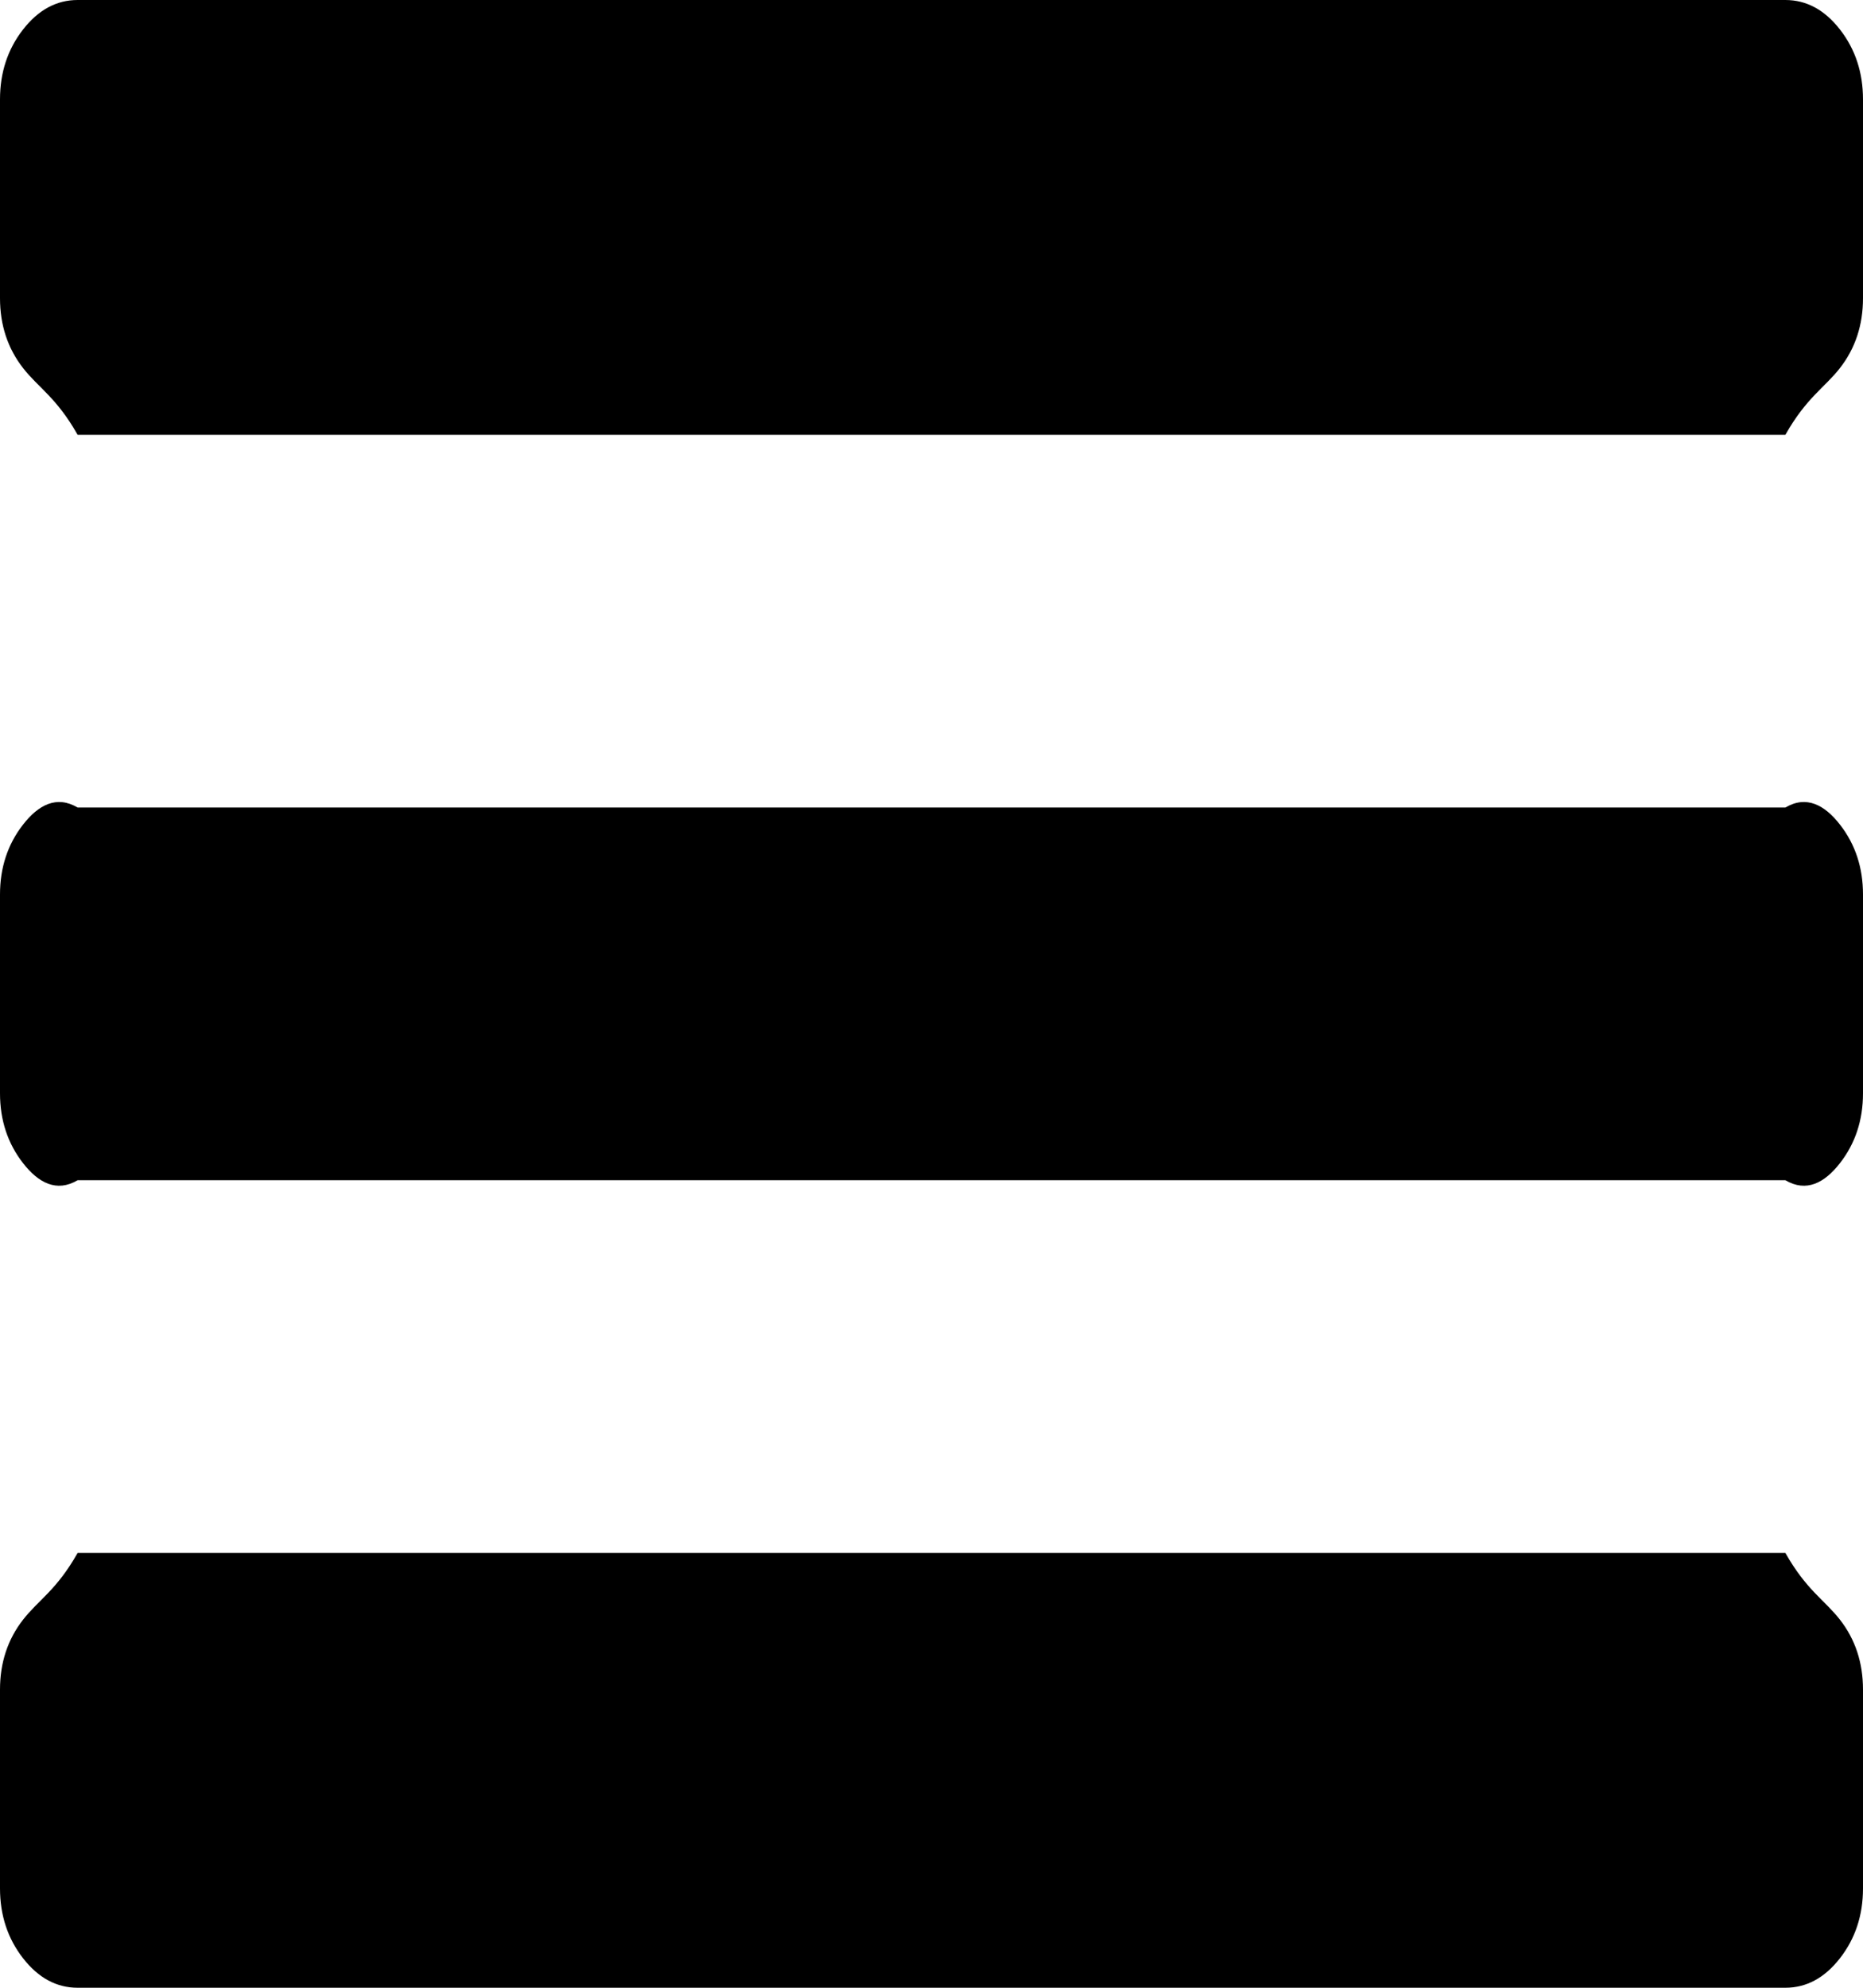 ﻿<?xml version="1.0" encoding="utf-8"?>
<svg version="1.1" xmlns:xlink="http://www.w3.org/1999/xlink" width="30px" height="32px" xmlns="http://www.w3.org/2000/svg">
  <g transform="matrix(1 0 0 1 -370 -4 )">
    <path d="M 29.629 26.075  C 29.876 26.392  30 26.767  30 27.2  L 30 30.4  C 30 30.833  29.876 31.208  29.629 31.525  C 29.382 31.842  29.089 32  28.75 32  L 1.25 32  C 0.911 32  0.618 31.842  0.371 31.525  C 0.124 31.208  0 30.833  0 30.4  L 0 27.2  C 0 26.767  0.124 26.392  0.371 26.075  C 0.618 25.758  0.911 25.6  1.25 25  L 28.75 25  C 29.089 25.6  29.382 25.758  29.629 26.075  Z M 29.629 13.275  C 29.876 13.592  30 13.967  30 14.4  L 30 17.6  C 30 18.033  29.876 18.408  29.629 18.725  C 29.382 19.042  29.089 19.2  28.75 19  L 1.25 19  C 0.911 19.2  0.618 19.042  0.371 18.725  C 0.124 18.408  0 18.033  0 17.6  L 0 14.4  C 0 13.967  0.124 13.592  0.371 13.275  C 0.618 12.958  0.911 12.8  1.25 13  L 28.75 13  C 29.089 12.8  29.382 12.958  29.629 13.275  Z M 29.629 0.475  C 29.876 0.792  30 1.167  30 1.6  L 30 4.8  C 30 5.233  29.876 5.608  29.629 5.925  C 29.382 6.242  29.089 6.4  28.75 7  L 1.25 7  C 0.911 6.4  0.618 6.242  0.371 5.925  C 0.124 5.608  0 5.233  0 4.8  L 0 1.6  C 0 1.167  0.124 0.792  0.371 0.475  C 0.618 0.158  0.911 0  1.25 0  L 28.75 0  C 29.089 0  29.382 0.158  29.629 0.475  Z " fill-rule="nonzero" fill="#000000" stroke="none" transform="matrix(1 0 0 1 370 4 )" />
  </g>
</svg>